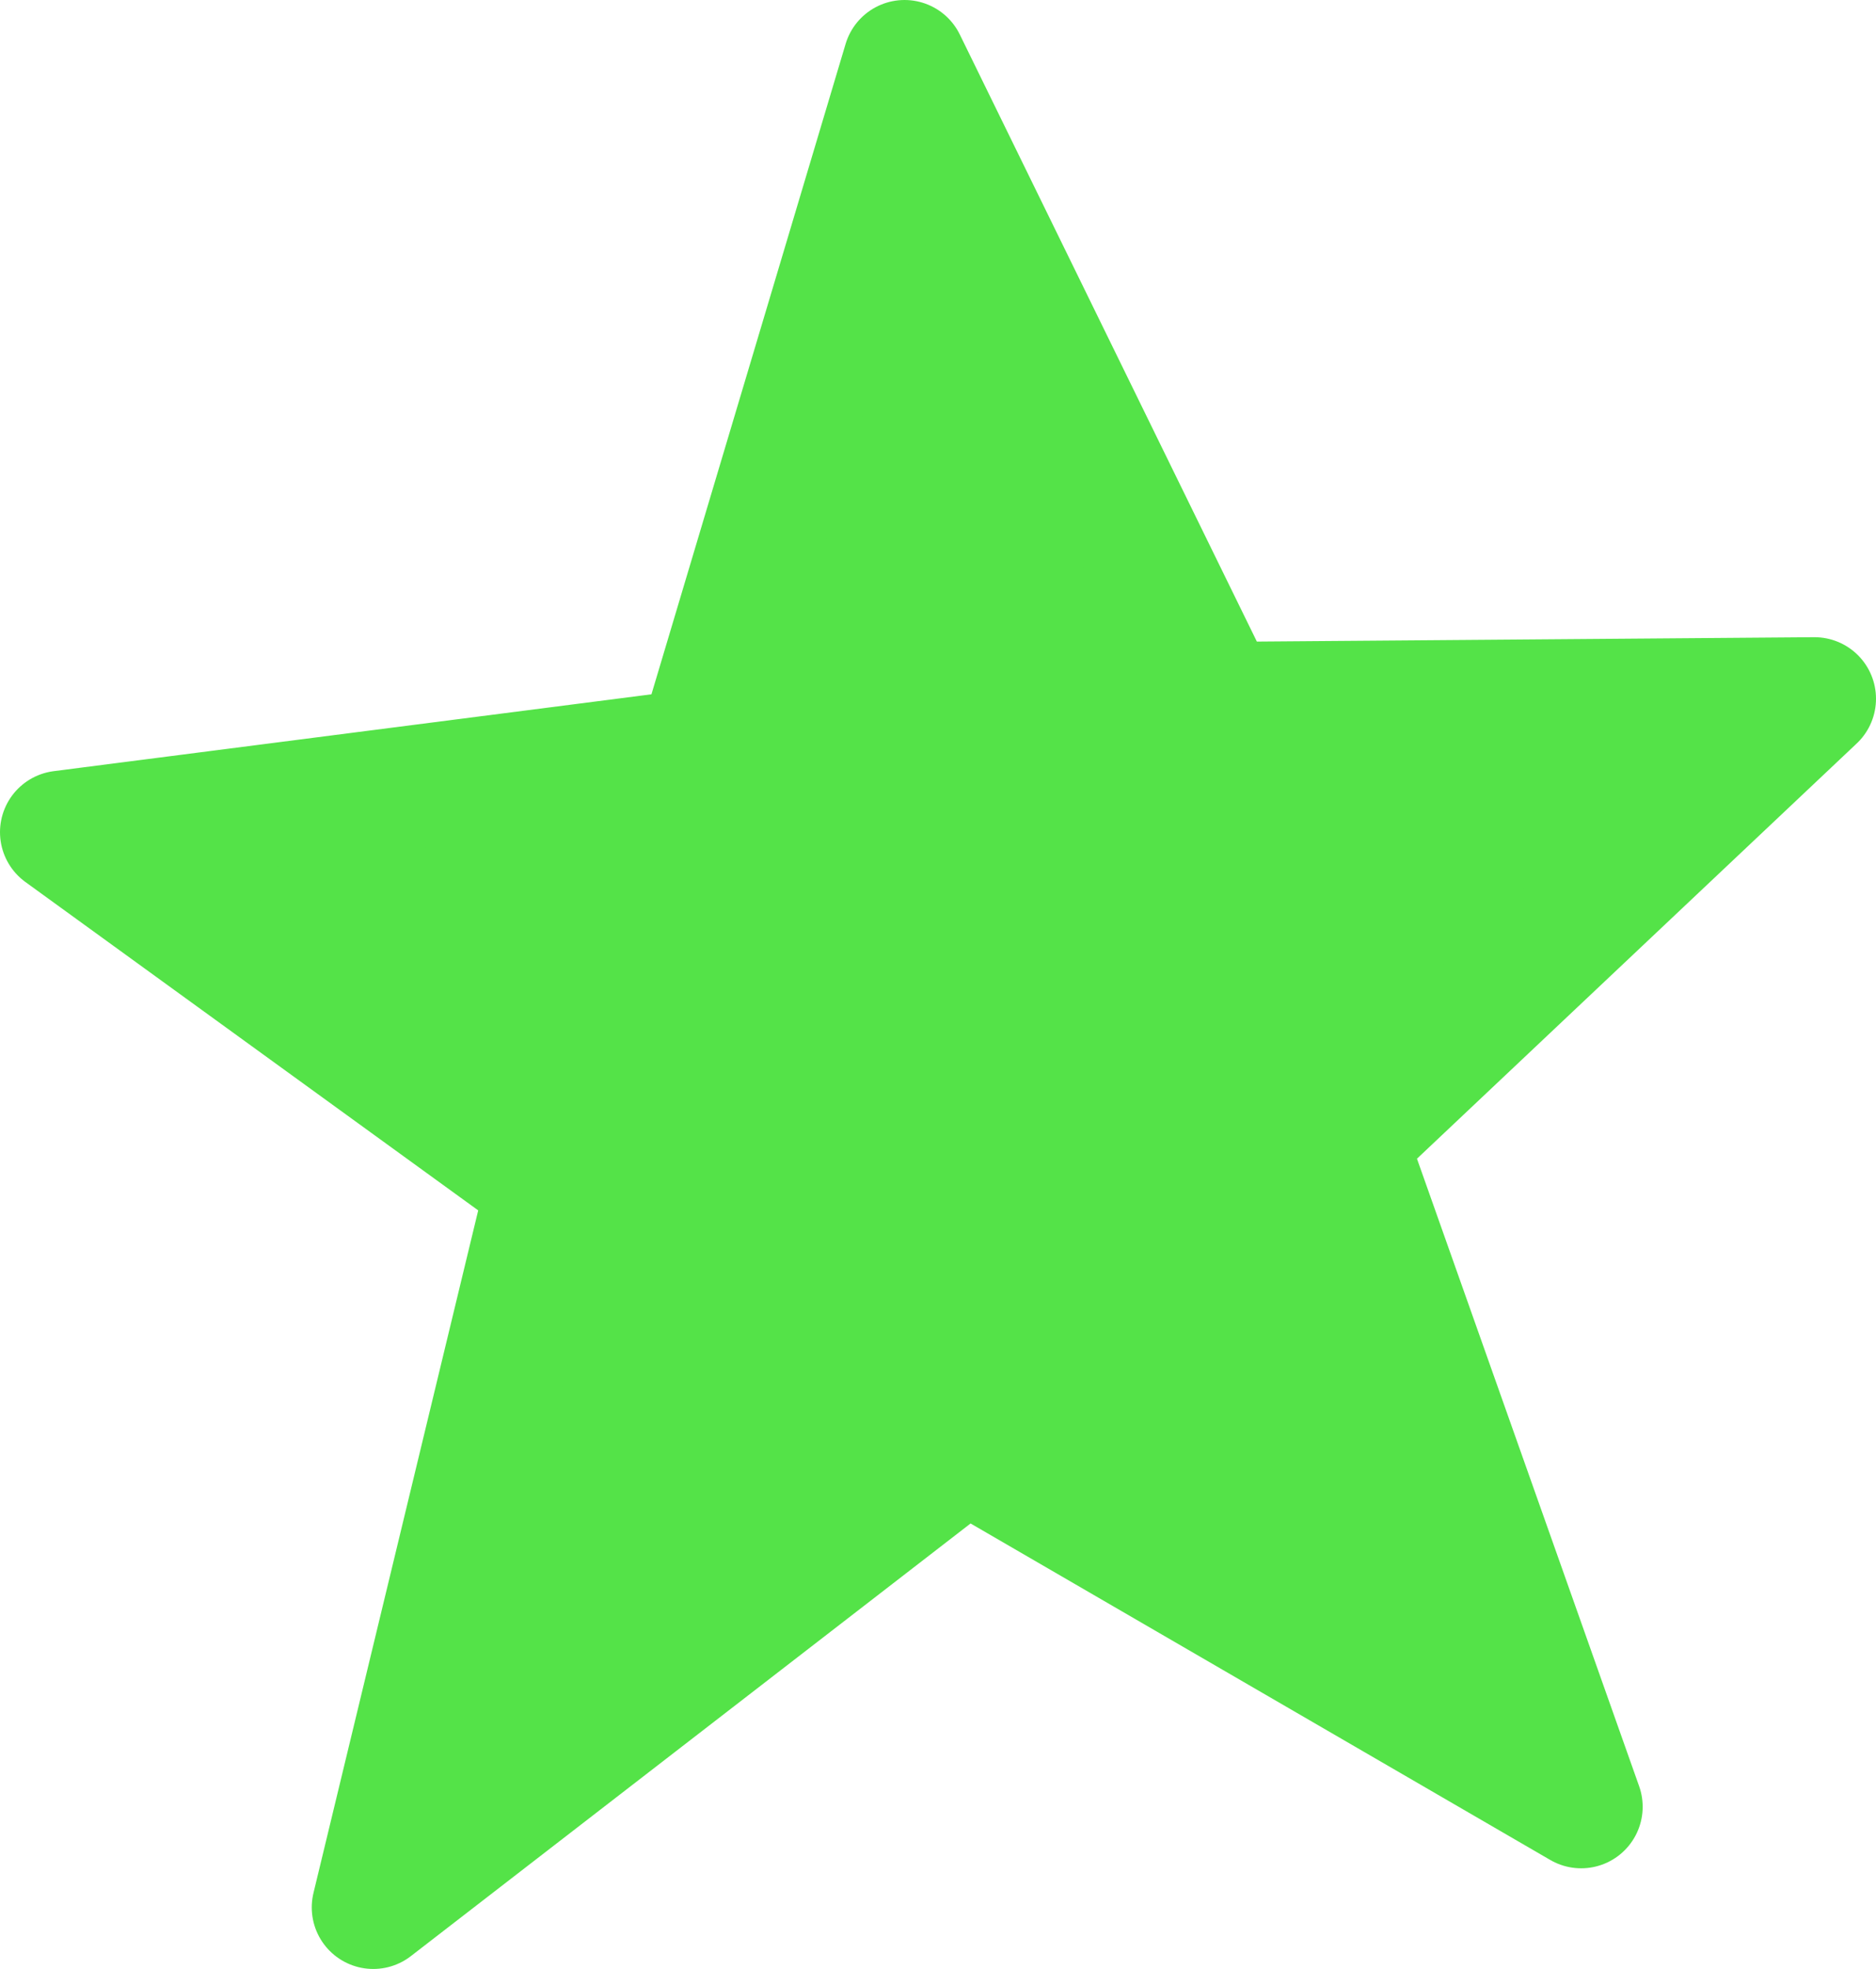 <svg width="61" height="64" viewBox="0 0 61 64" fill="none" xmlns="http://www.w3.org/2000/svg">
<path d="M29.412 2L22.727 24.386L2 27.05L17.808 38.51L12.137 62L31.4 47.115L51.413 58.728L43.754 37.103L59 22.712L39.625 22.864L29.412 2Z" fill="#54E348" stroke="#54E348" stroke-width="4" stroke-linejoin="round"/>
</svg>
